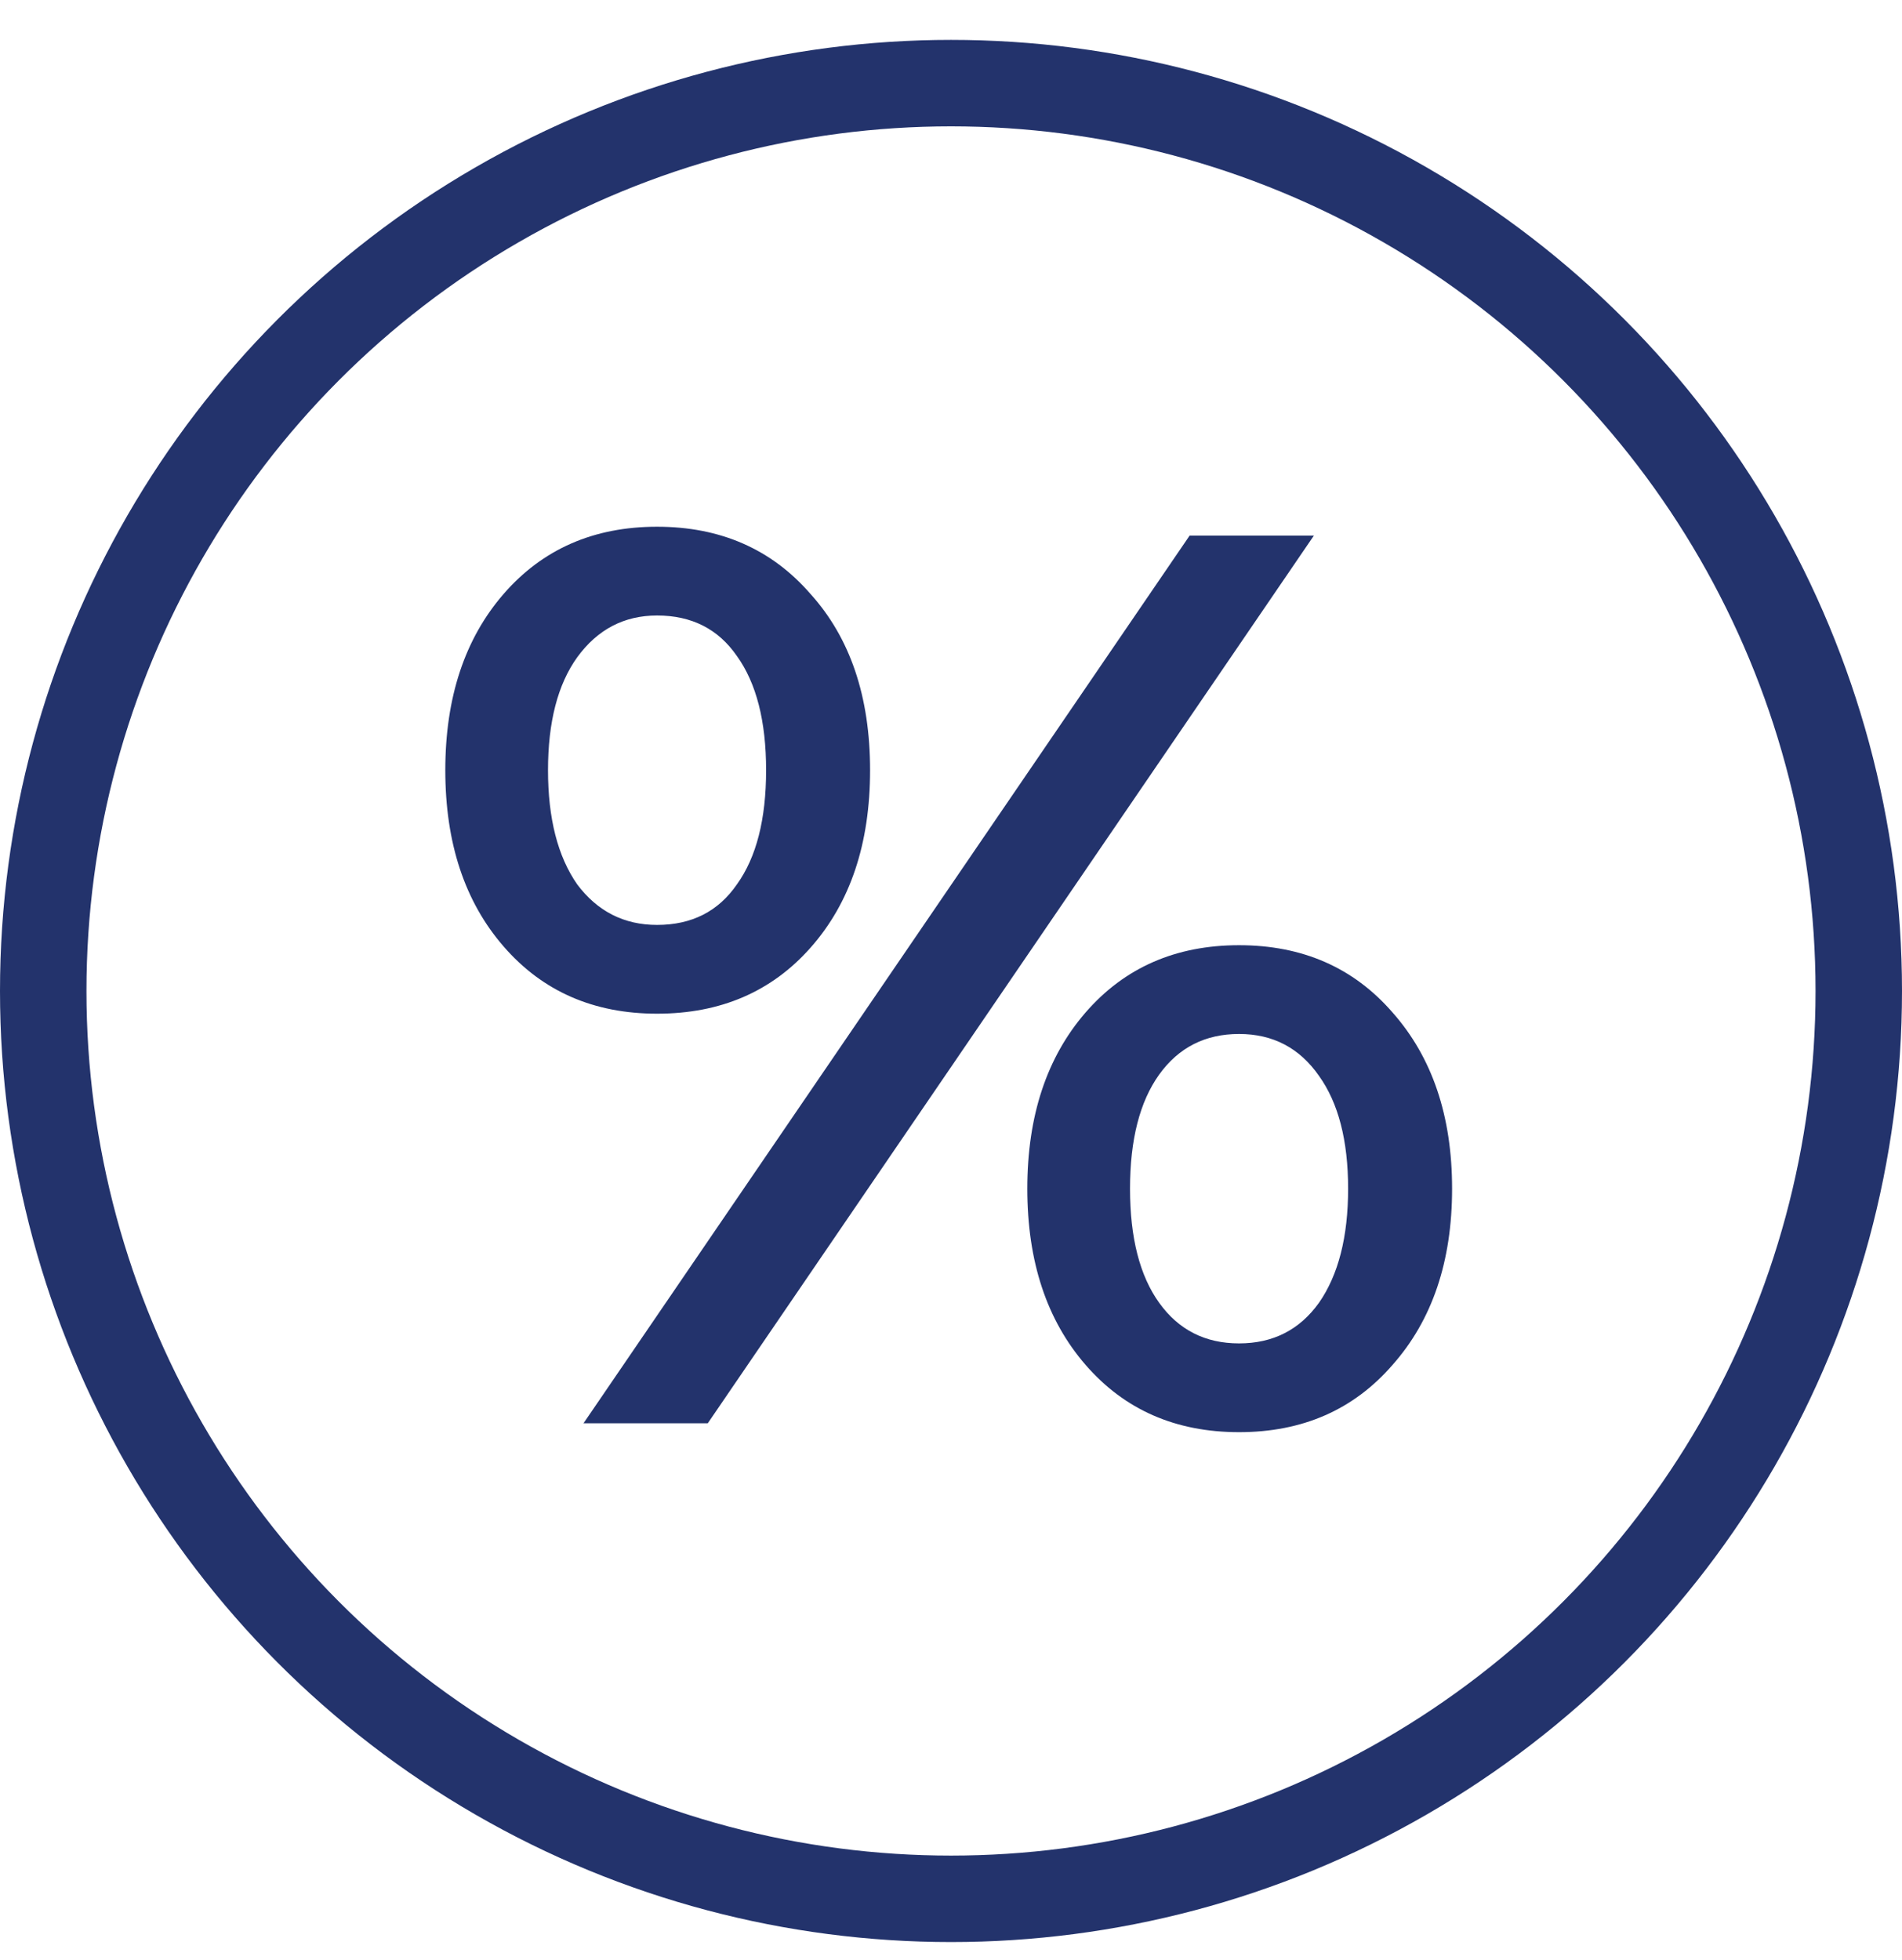 <svg width="33" height="34" viewBox="0 0 33 34" fill="none" xmlns="http://www.w3.org/2000/svg">
<circle cx="16.5" cy="17.192" r="15.75" stroke="#23336C" stroke-width="1.5"/>
<path d="M11.4 17.586C10.3 17.586 9.413 17.198 8.738 16.42C8.063 15.643 7.726 14.624 7.726 13.362C7.726 12.101 8.063 11.082 8.738 10.304C9.413 9.527 10.3 9.138 11.4 9.138C12.5 9.138 13.387 9.527 14.062 10.304C14.751 11.067 15.096 12.086 15.096 13.362C15.096 14.638 14.751 15.665 14.062 16.442C13.387 17.205 12.5 17.586 11.4 17.586ZM20.64 9.292H22.796L12.28 24.692H10.124L20.64 9.292ZM11.4 16.046C12.001 16.046 12.463 15.812 12.786 15.342C13.123 14.873 13.292 14.213 13.292 13.362C13.292 12.512 13.123 11.852 12.786 11.382C12.463 10.913 12.001 10.678 11.4 10.678C10.828 10.678 10.366 10.92 10.014 11.404C9.677 11.874 9.508 12.526 9.508 13.362C9.508 14.198 9.677 14.858 10.014 15.342C10.366 15.812 10.828 16.046 11.4 16.046ZM21.498 24.846C20.398 24.846 19.511 24.458 18.836 23.68C18.161 22.903 17.824 21.884 17.824 20.622C17.824 19.361 18.161 18.342 18.836 17.564C19.511 16.787 20.398 16.398 21.498 16.398C22.598 16.398 23.485 16.787 24.16 17.564C24.849 18.342 25.194 19.361 25.194 20.622C25.194 21.884 24.849 22.903 24.16 23.68C23.485 24.458 22.598 24.846 21.498 24.846ZM21.498 23.306C22.085 23.306 22.547 23.072 22.884 22.602C23.221 22.118 23.39 21.458 23.39 20.622C23.39 19.786 23.221 19.134 22.884 18.664C22.547 18.18 22.085 17.938 21.498 17.938C20.911 17.938 20.449 18.173 20.112 18.642C19.775 19.112 19.606 19.772 19.606 20.622C19.606 21.473 19.775 22.133 20.112 22.602C20.449 23.072 20.911 23.306 21.498 23.306Z" fill="#23336C"/>
</svg>
